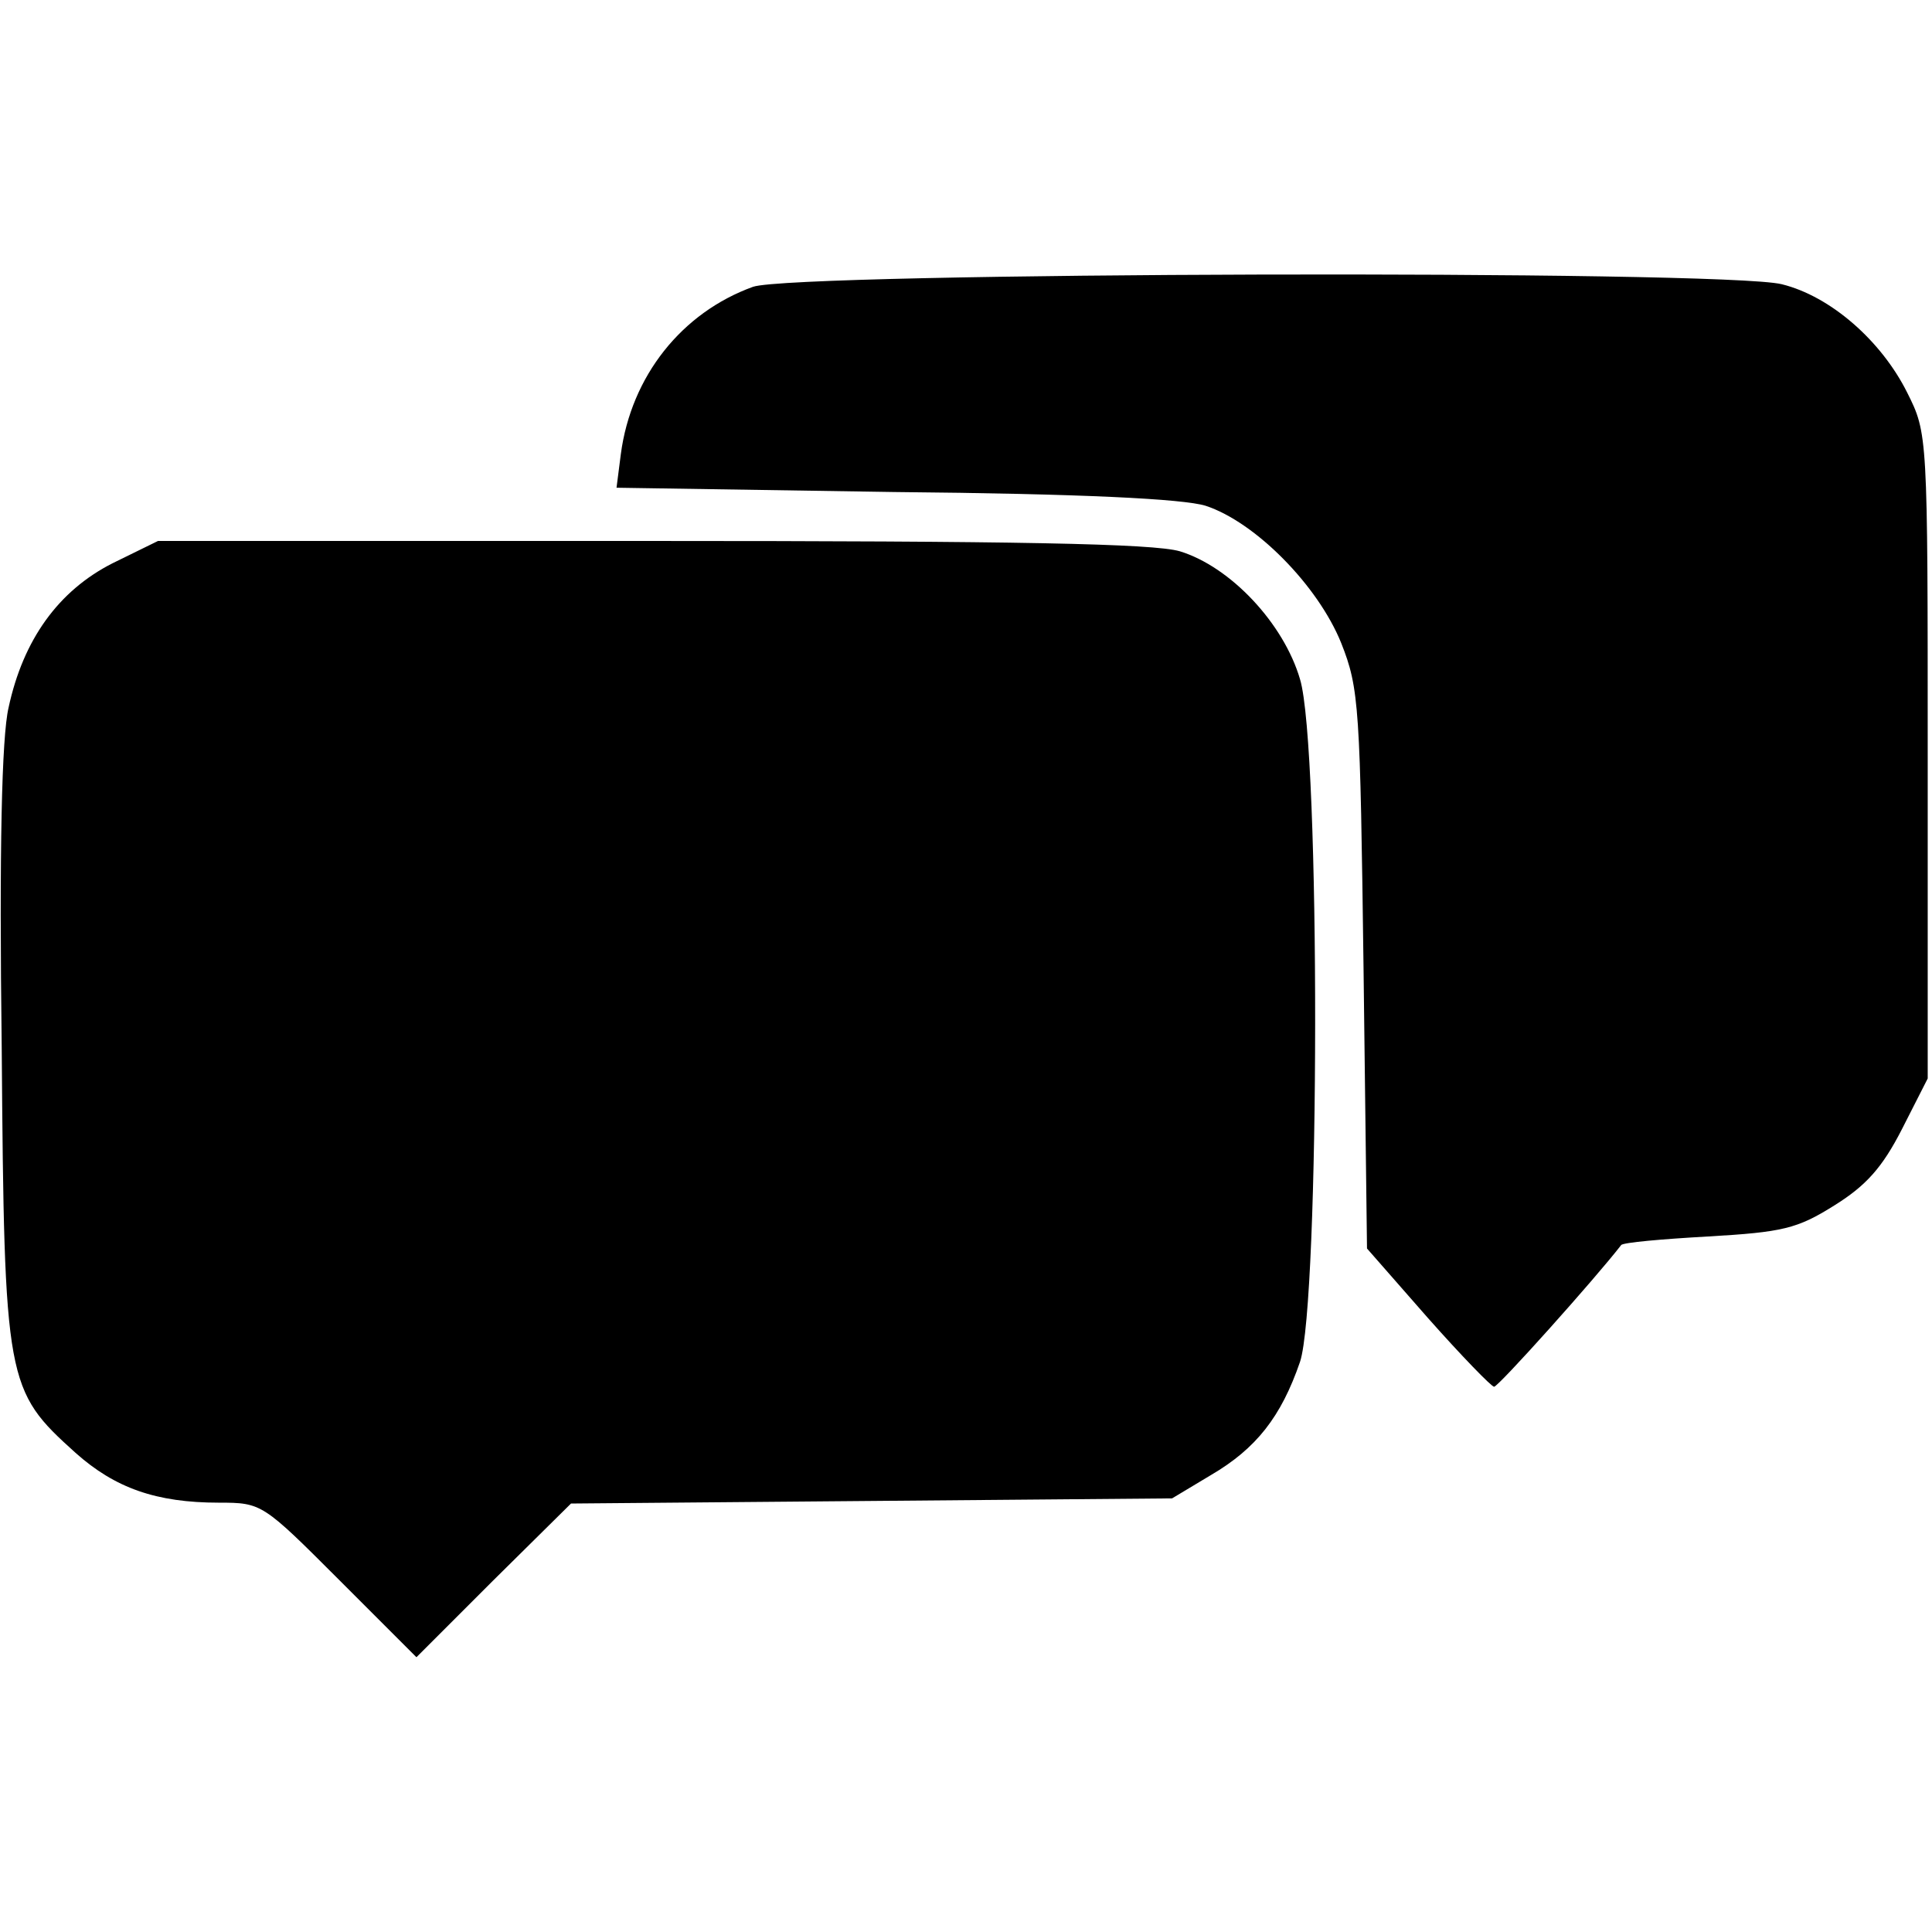 <?xml version="1.0" standalone="no"?>
<!DOCTYPE svg PUBLIC "-//W3C//DTD SVG 20010904//EN"
 "http://www.w3.org/TR/2001/REC-SVG-20010904/DTD/svg10.dtd">
<svg version="1.0" xmlns="http://www.w3.org/2000/svg"
 width="225pt" height="225pt" viewBox="0 0 225 225"
 preserveAspectRatio="xMidYMid meet">
<g transform="translate(0,225) scale(0.1,-0.1)"
fill="#000000" stroke="none">
<path d="M877 1916 c-83 -30 -142 -104 -154 -195 l-5 -39 323 -5 c220 -2 337
-8 363 -16 58 -19 131 -93 158 -160 21 -53 22 -74 26 -381 l4 -324 71 -81 c39
-44 74 -80 77 -80 5 0 117 125 148 165 2 3 48 7 101 10 87 5 104 9 147 36 37
23 56 44 79 89 l30 59 0 375 c0 376 0 376 -24 424 -30 60 -89 112 -146 126
-69 17 -1148 14 -1198 -3z"/>
<path d="M131 1594 c-63 -32 -104 -89 -121 -168 -8 -34 -11 -166 -8 -396 3
-391 5 -399 86 -472 46 -41 94 -58 167 -58 50 0 51 -1 140 -90 l90 -90 90 90
90 89 350 3 350 3 45 27 c53 31 82 68 104 132 23 69 24 716 0 795 -19 65 -81
131 -140 149 -31 9 -190 12 -616 12 l-574 0 -53 -26z"/>
</g>
</svg>
